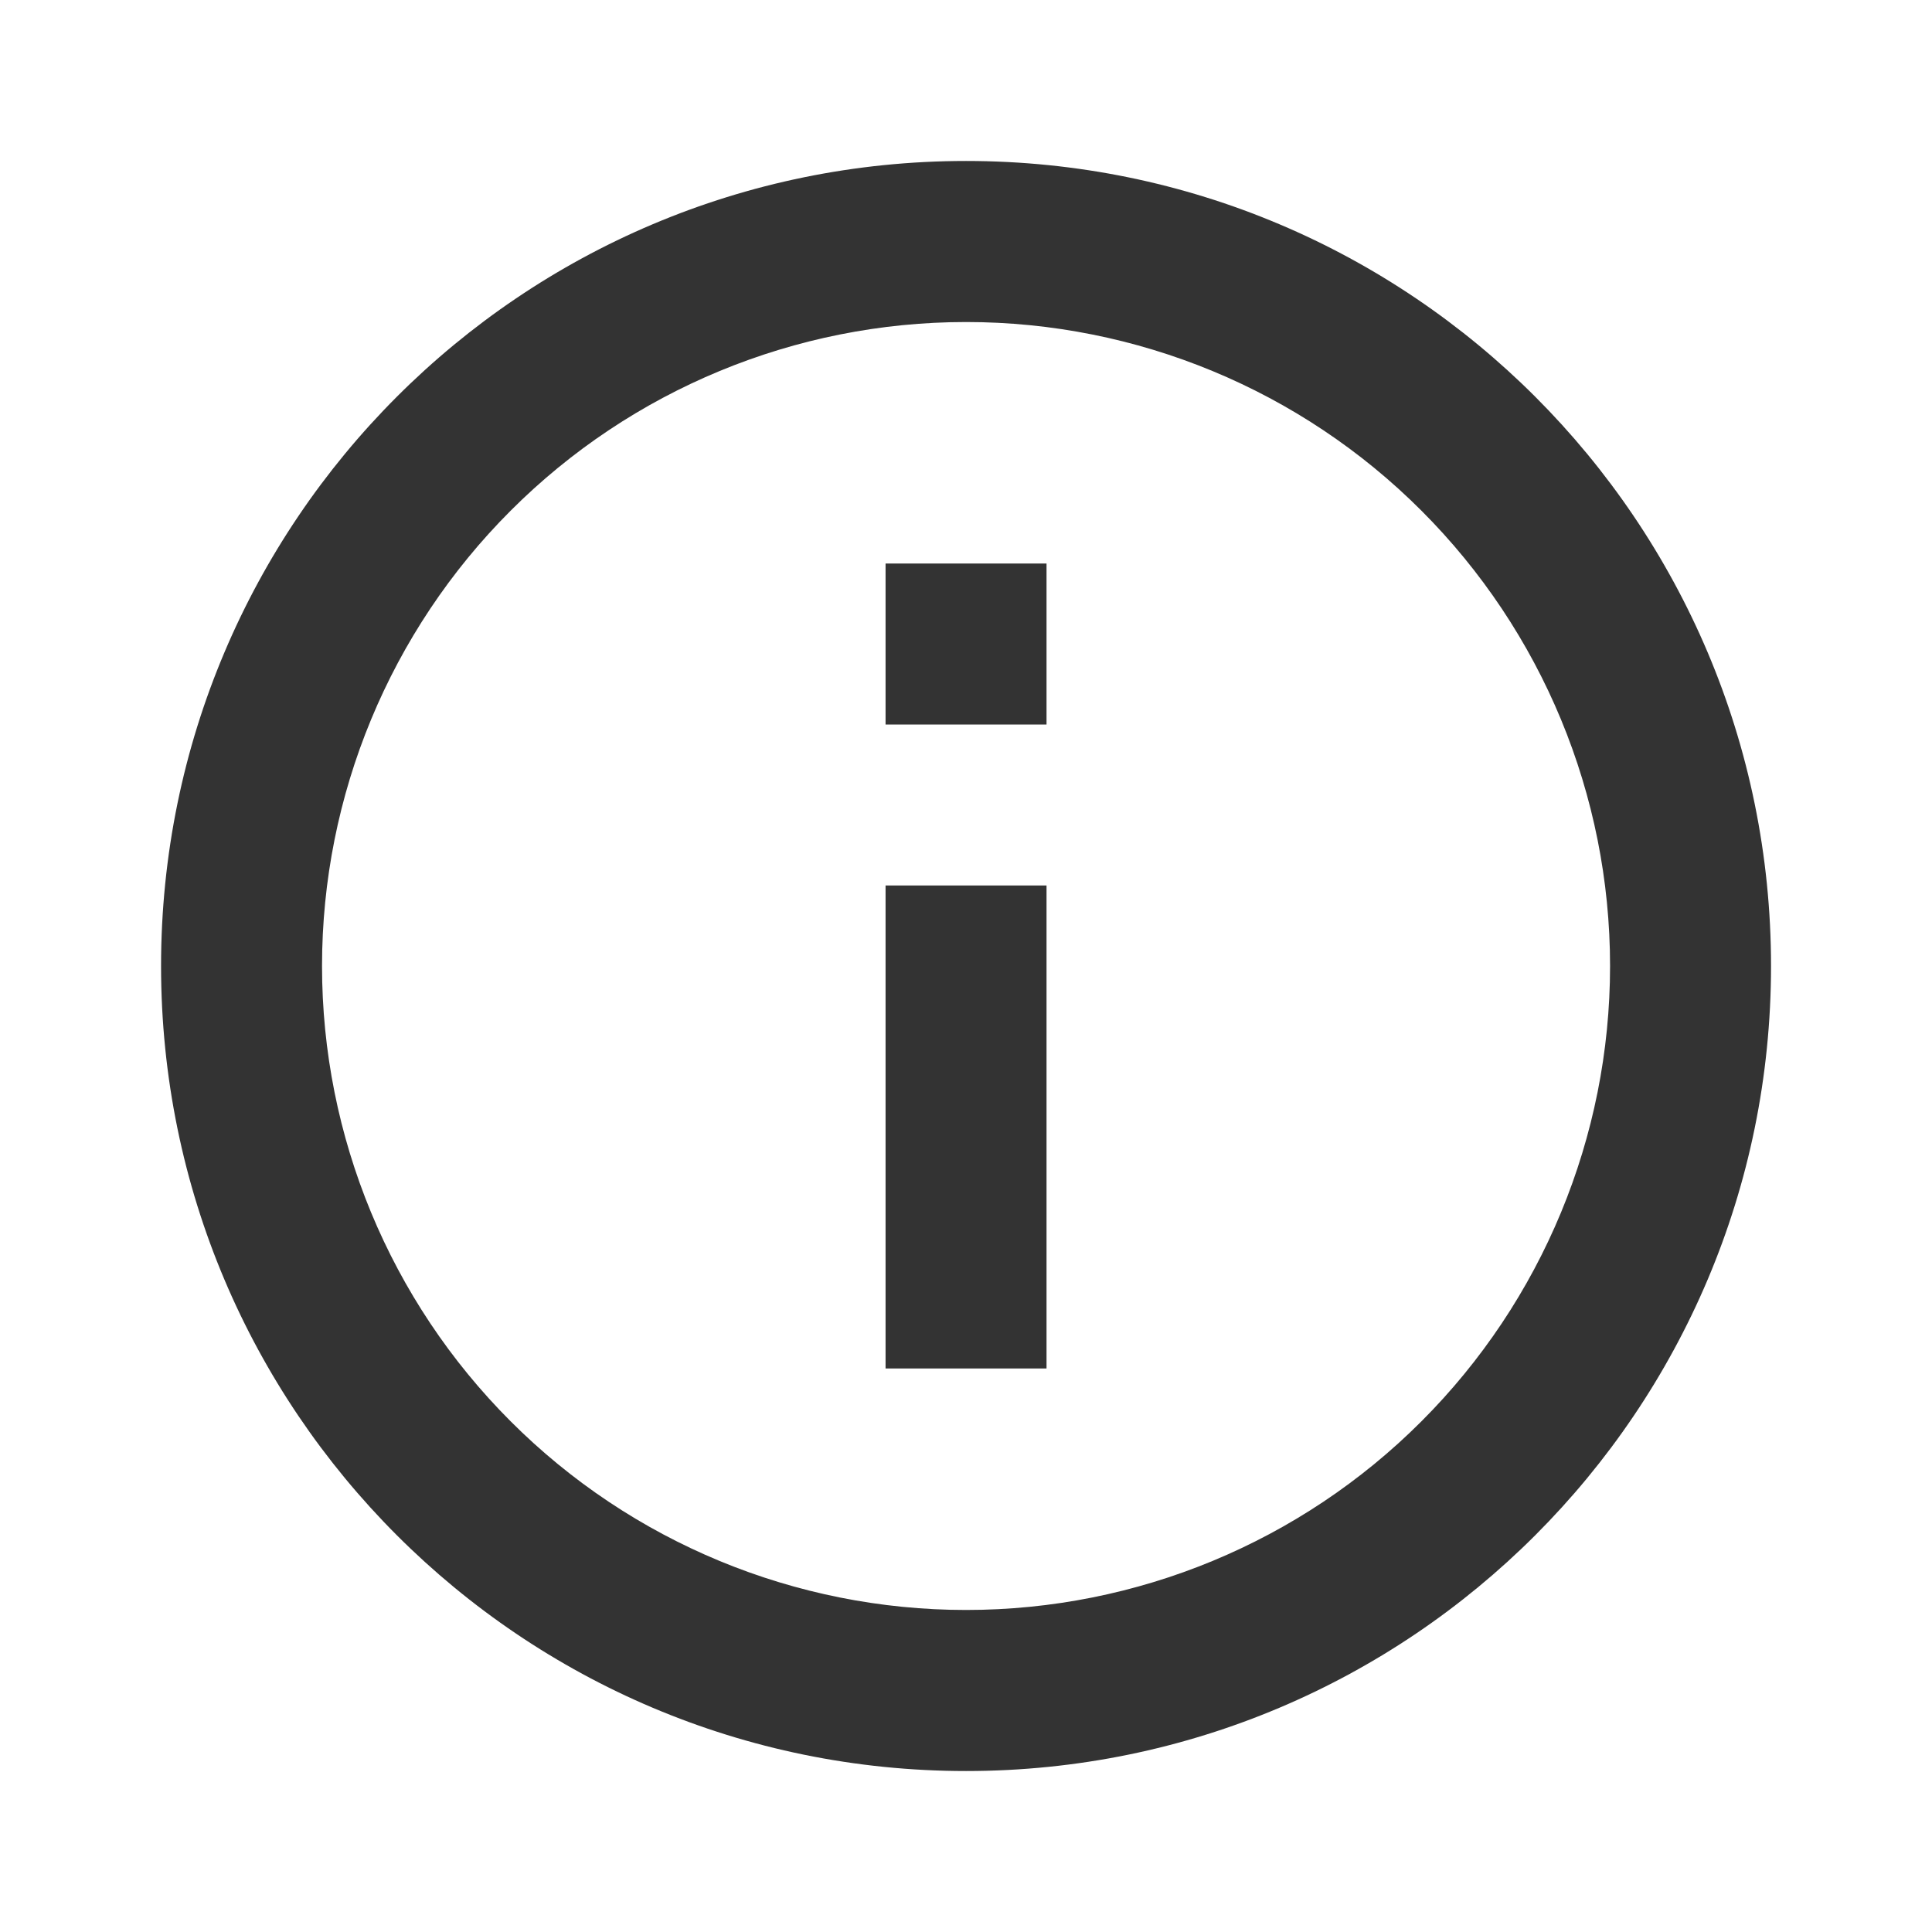 <svg width="22" height="22" viewBox="0 0 22 22" fill="none" xmlns="http://www.w3.org/2000/svg">
<path d="M11.001 20.167C5.938 20.167 1.834 16.063 1.834 11C1.834 5.937 5.938 1.833 11.001 1.833C16.063 1.833 20.167 5.937 20.167 11C20.167 16.063 16.063 20.167 11.001 20.167ZM11.001 18.333C12.946 18.333 14.811 17.561 16.186 16.185C17.561 14.81 18.334 12.945 18.334 11C18.334 9.055 17.561 7.19 16.186 5.815C14.811 4.439 12.946 3.667 11.001 3.667C9.056 3.667 7.19 4.439 5.815 5.815C4.44 7.19 3.667 9.055 3.667 11C3.667 12.945 4.44 14.81 5.815 16.185C7.19 17.561 9.056 18.333 11.001 18.333ZM10.084 6.417H11.917V8.25H10.084V6.417ZM10.084 10.083H11.917V15.583H10.084V10.083Z" fill="#333333"/>
</svg>
